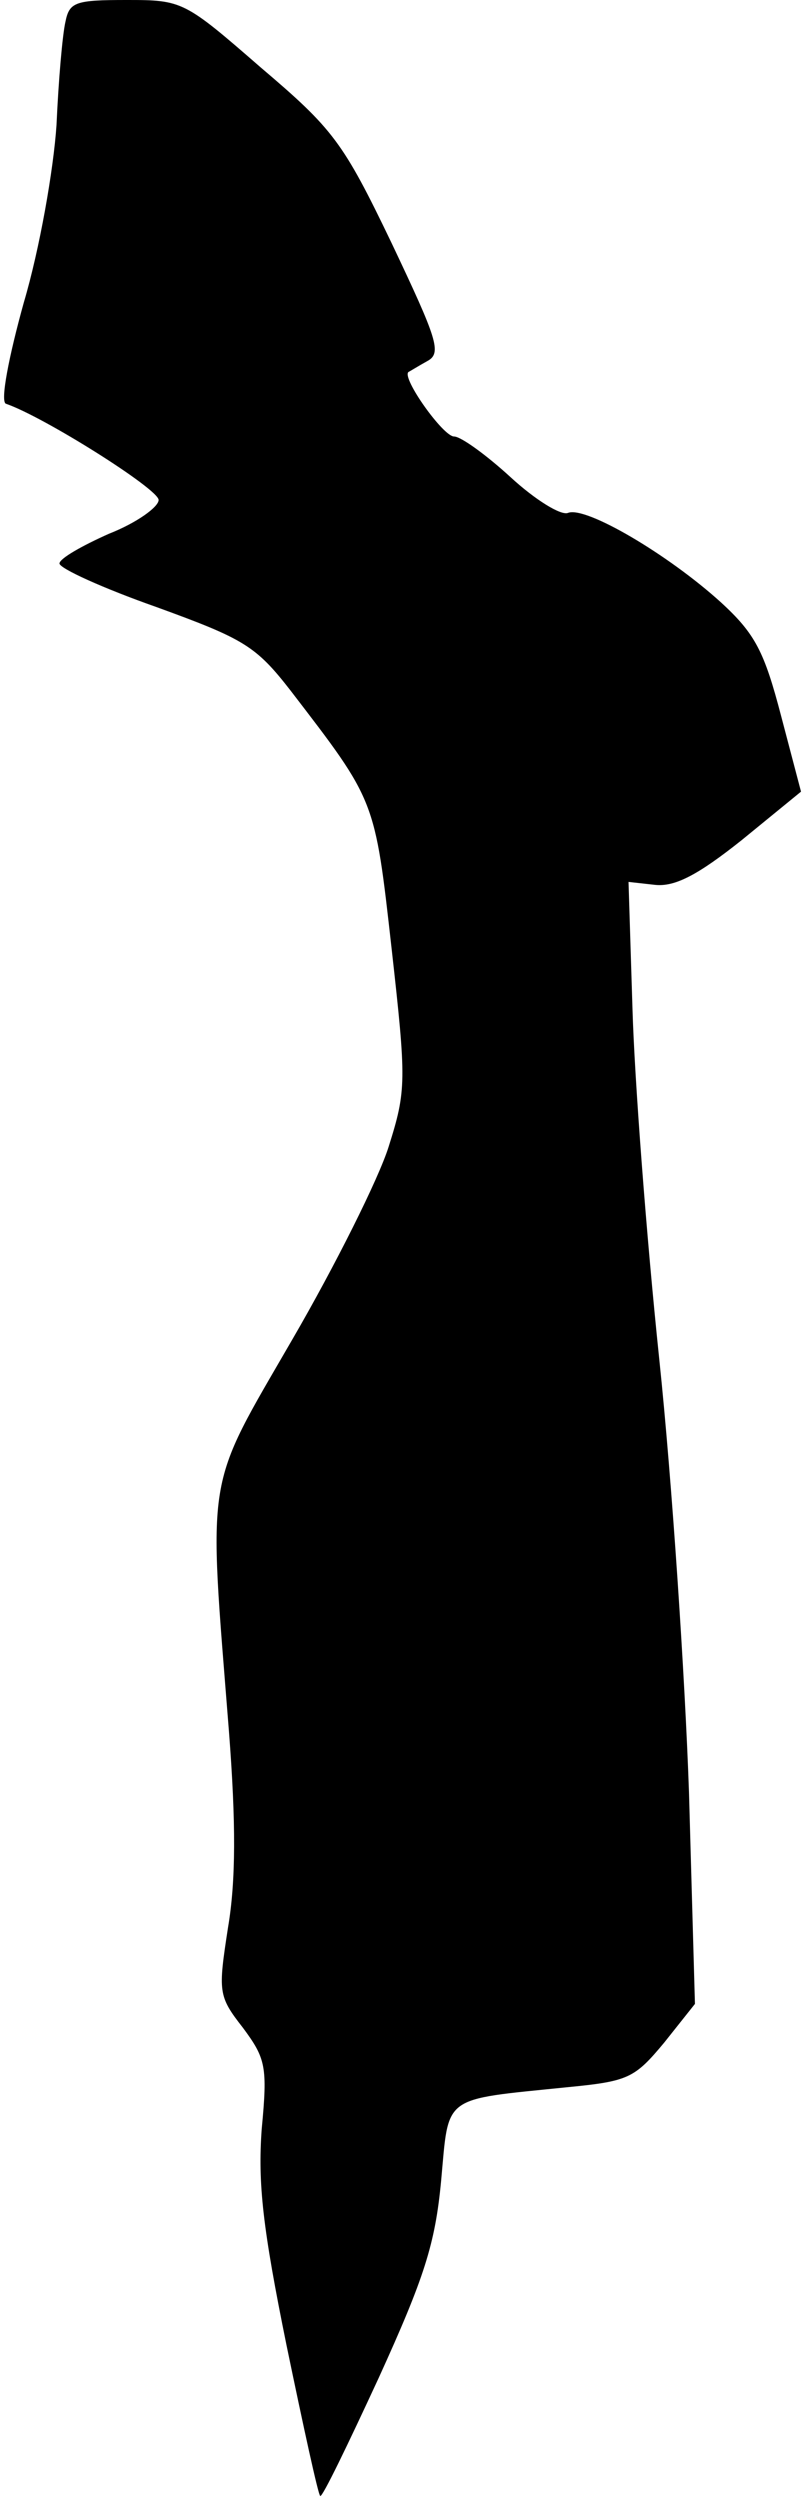 <?xml version="1.0" standalone="no"?>
<!DOCTYPE svg PUBLIC "-//W3C//DTD SVG 20010904//EN"
 "http://www.w3.org/TR/2001/REC-SVG-20010904/DTD/svg10.dtd">
<svg version="1.0" xmlns="http://www.w3.org/2000/svg"
 width="81pt" height="252pt" viewBox="0 0 81 252"
 preserveAspectRatio="xMidYMid meet">
<g transform="translate(0,252) scale(0.1,-0.1)"
fill="#000000" stroke="none">
<path fill="#000000" stroke="none" d="M66 2498 c-3 -13 -7 -59 -9 -104 -3
-45 -17 -125 -33 -179 -15 -54 -24 -100 -18 -102 38 -13 154 -86 154 -97 0 -7
-22 -23 -50 -34 -27 -12 -50 -25 -50 -30 0 -5 44 -25 98 -44 88 -32 100 -39
135 -84 86 -112 85 -109 102 -260 15 -134 15 -143 -3 -200 -10 -32 -54 -120
-97 -194 -89 -154 -85 -130 -64 -396 7 -91 7 -150 -1 -197 -10 -65 -10 -69 15
-101 23 -31 25 -39 19 -102 -4 -55 1 -100 25 -218 17 -82 32 -151 34 -152 2
-2 28 52 59 119 46 101 57 135 63 199 8 87 0 81 127 94 62 6 68 9 98 45 l31
39 -6 213 c-4 116 -17 313 -30 437 -13 124 -25 283 -27 353 l-4 128 27 -3 c20
-2 43 10 87 45 l60 49 -20 76 c-17 65 -26 83 -61 115 -53 48 -136 97 -154 90
-7 -3 -33 13 -58 36 -24 22 -50 41 -57 41 -11 0 -53 59 -46 65 2 1 10 6 19 11
15 8 10 22 -36 119 -49 102 -59 115 -132 177 -77 67 -79 68 -135 68 -52 0 -58
-2 -62 -22z"/>
</g>
</svg>
